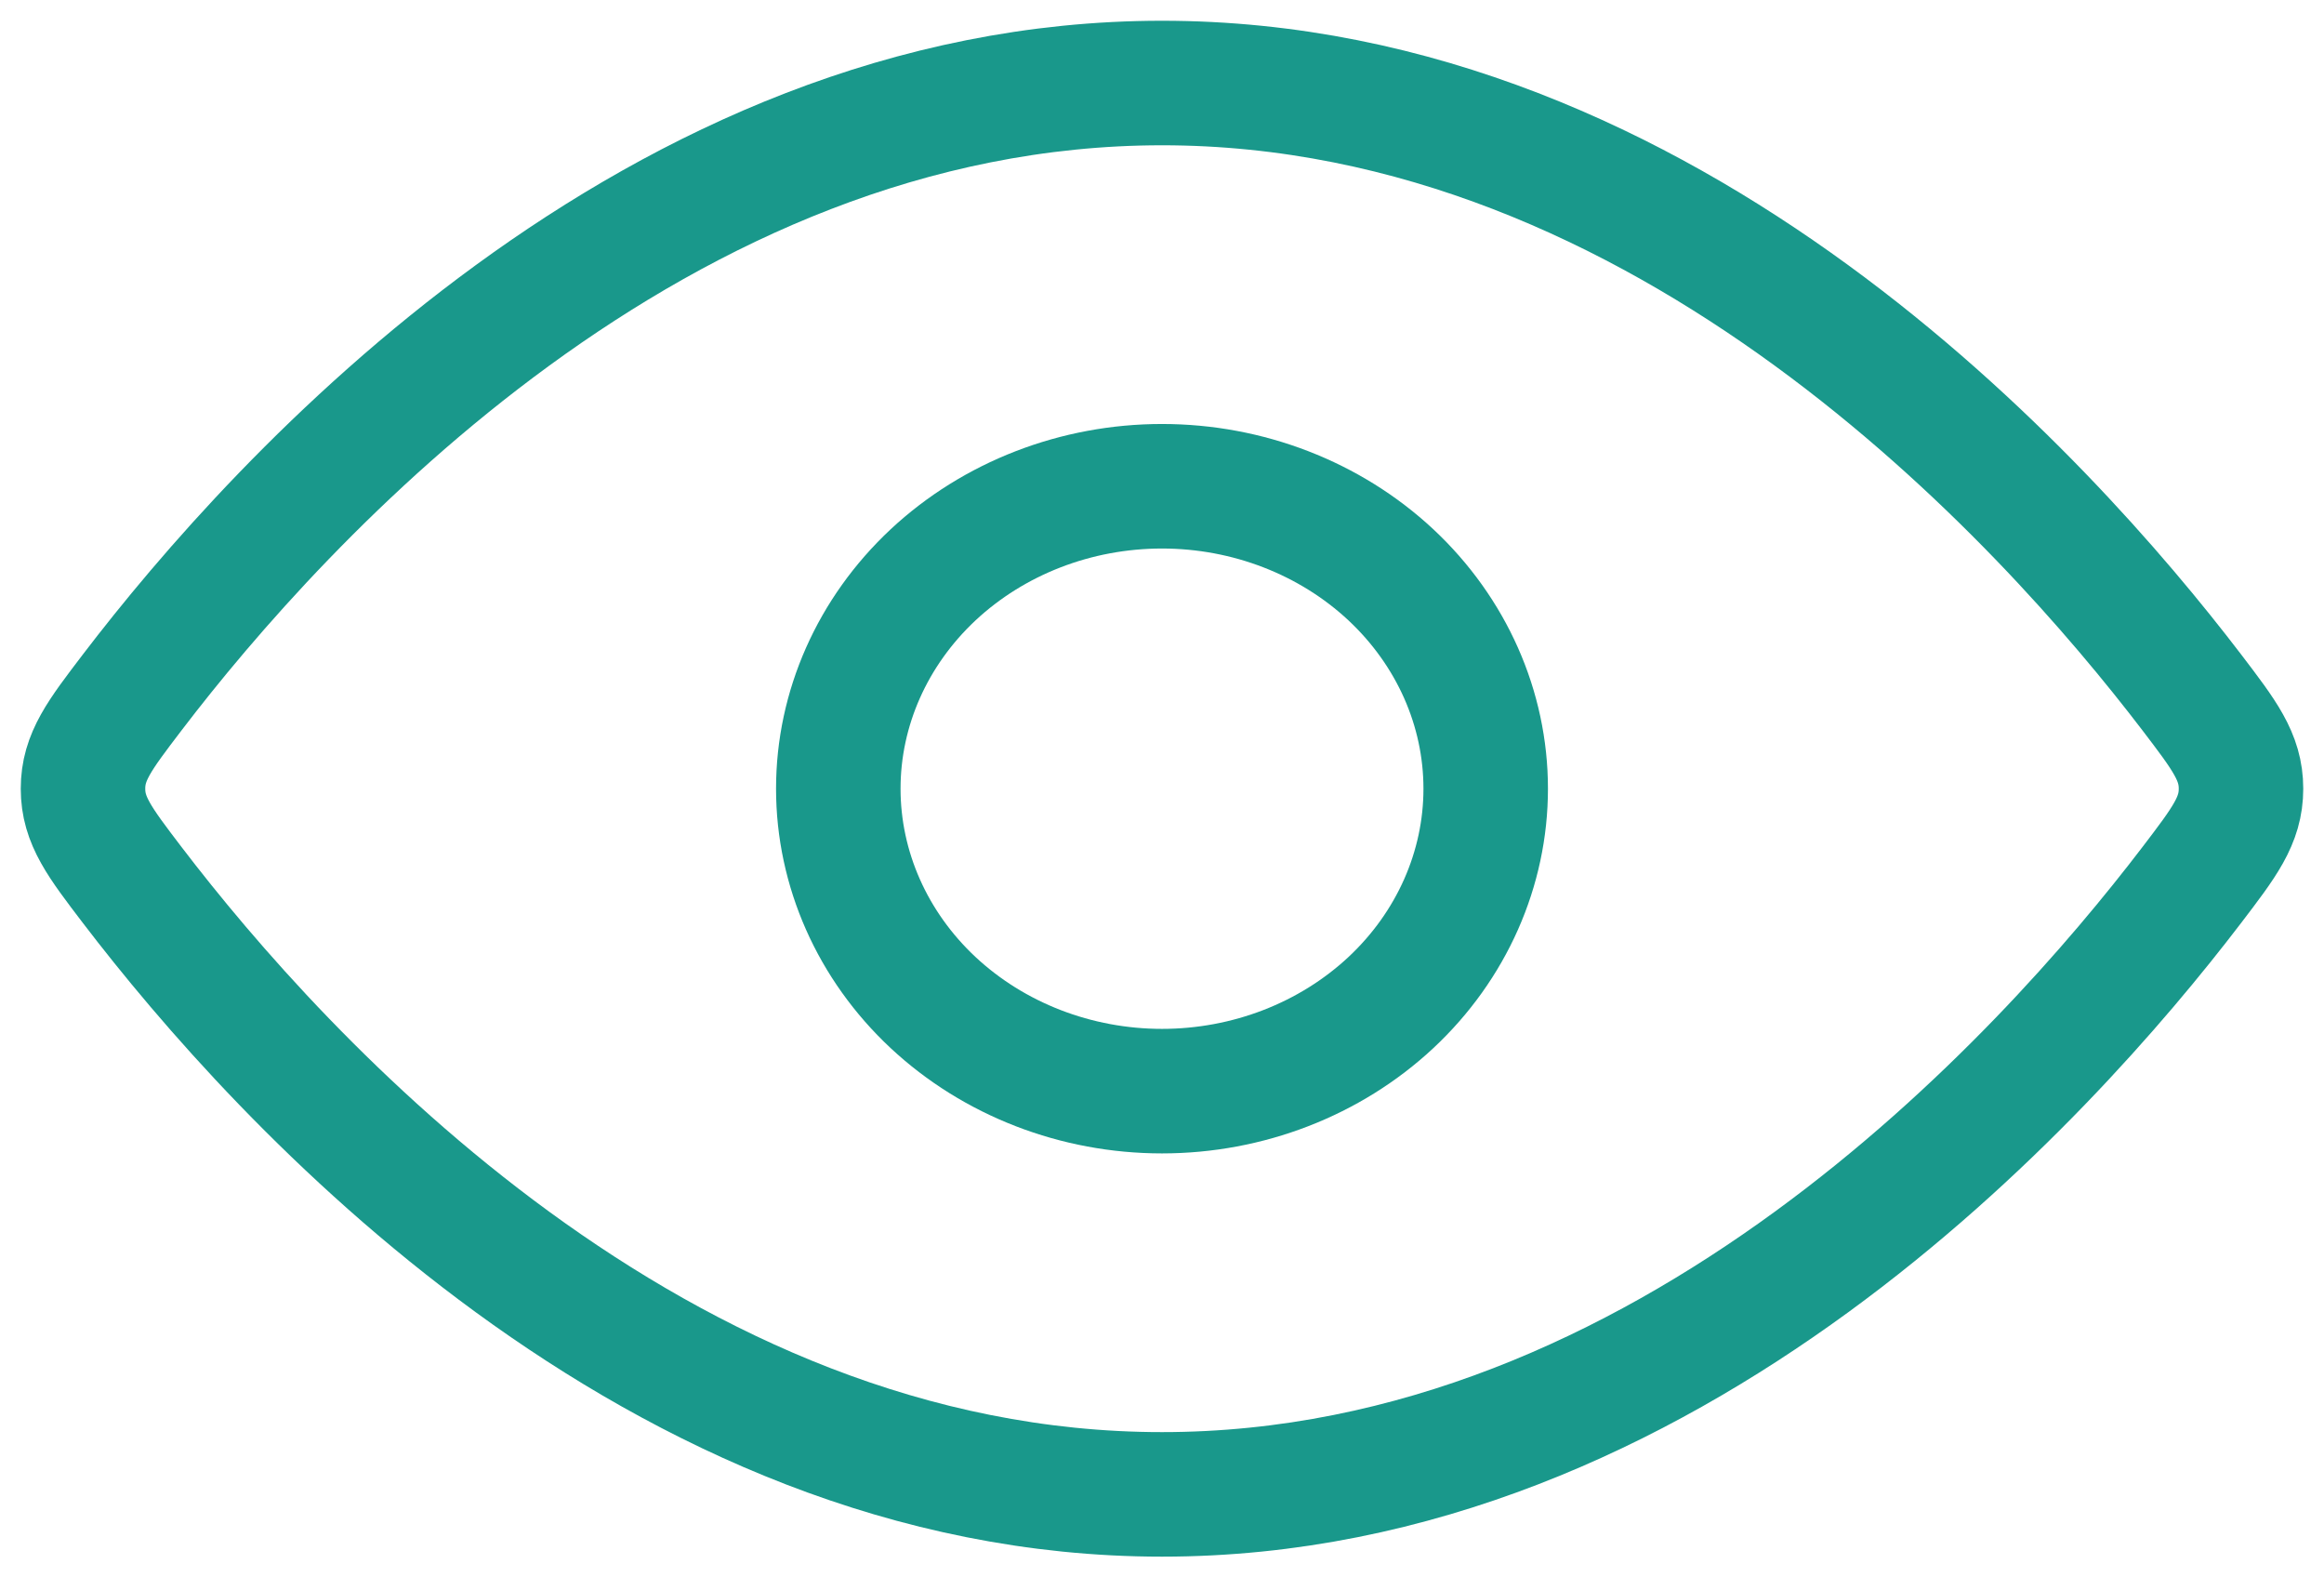 <svg width="28" height="19" viewBox="0 0 28 19" fill="none" xmlns="http://www.w3.org/2000/svg">
<path d="M26.407 8.34C26.802 8.858 27 9.117 27 9.5C27 9.884 26.802 10.142 26.407 10.66C24.631 12.986 20.096 18 14 18C7.903 18 3.369 12.985 1.593 10.66C1.198 10.142 1 9.883 1 9.5C1 9.116 1.198 8.858 1.593 8.34C3.369 6.014 7.904 1 14 1C20.097 1 24.631 6.015 26.407 8.34Z" stroke="#19988B" stroke-width="1.5" stroke-linecap="round" stroke-linejoin="round"/>
<path d="M17.9 9.5C17.9 8.534 17.489 7.608 16.758 6.924C16.026 6.241 15.034 5.857 14 5.857C12.966 5.857 11.974 6.241 11.242 6.924C10.511 7.608 10.1 8.534 10.1 9.5C10.1 10.466 10.511 11.393 11.242 12.076C11.974 12.759 12.966 13.143 14 13.143C15.034 13.143 16.026 12.759 16.758 12.076C17.489 11.393 17.9 10.466 17.9 9.5Z" stroke="#19988B" stroke-width="1.5" stroke-linecap="round" stroke-linejoin="round"/>
</svg>

